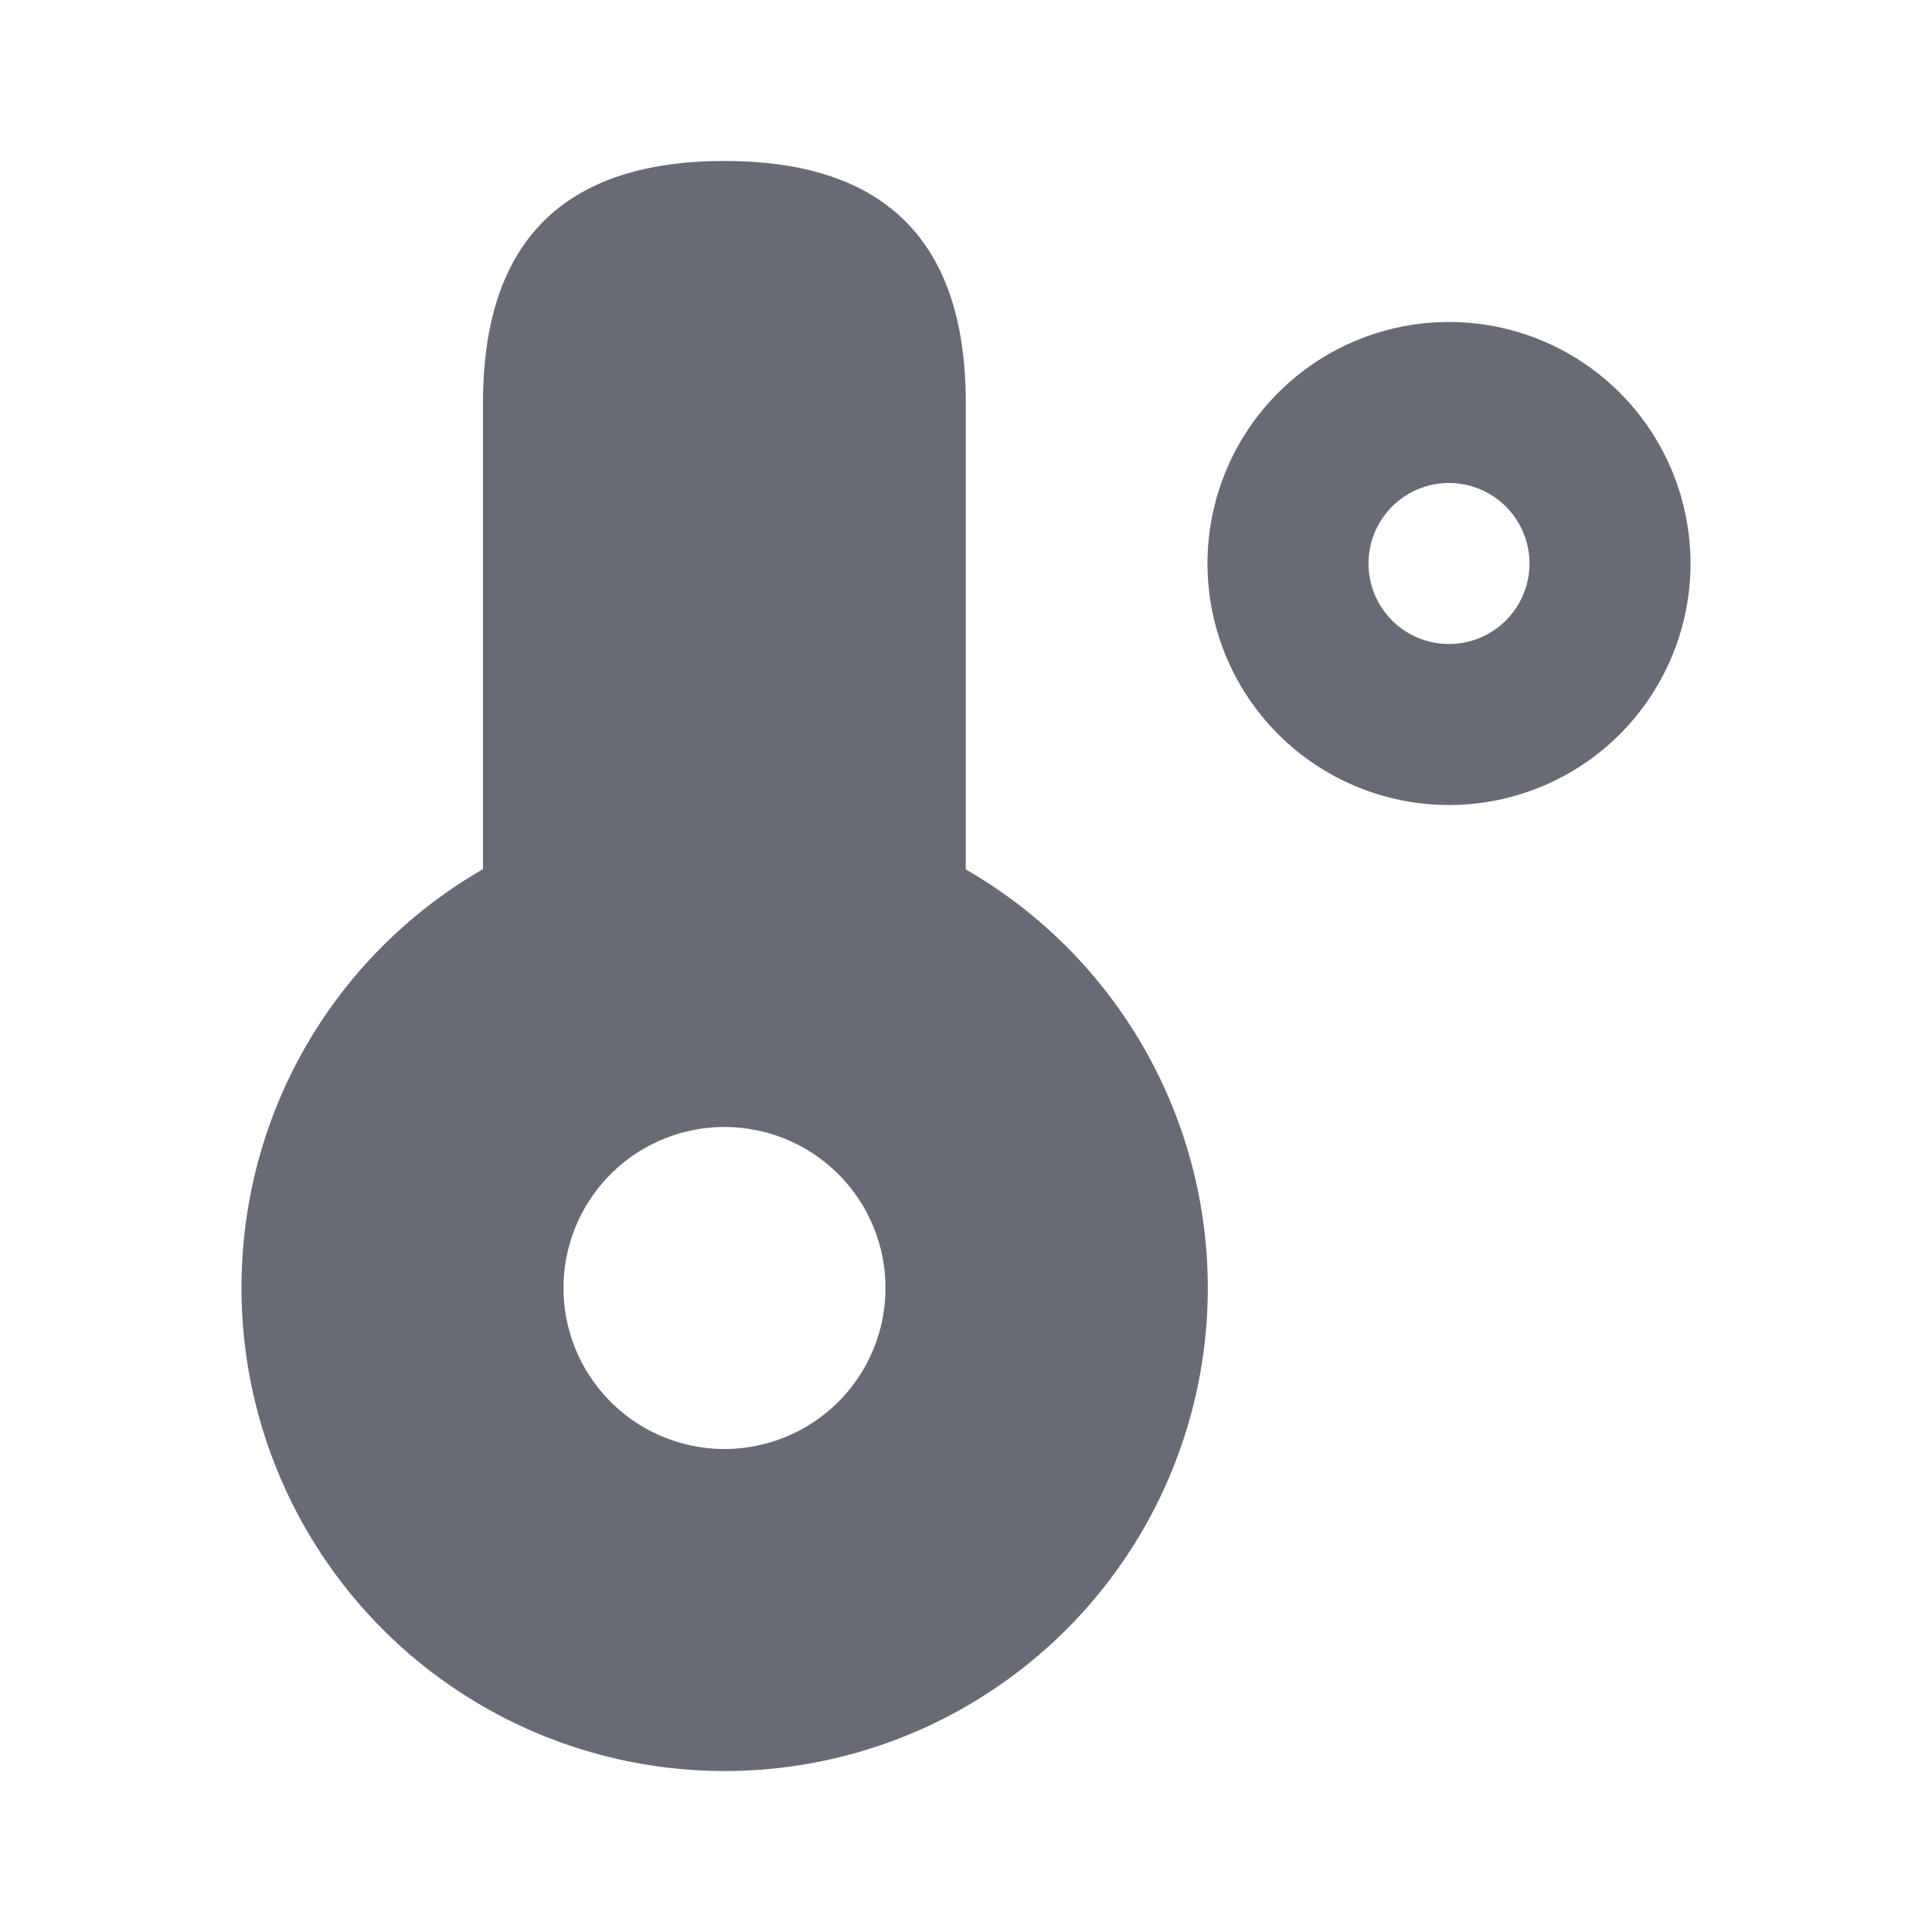 <svg xmlns="http://www.w3.org/2000/svg" width="24" height="24" viewBox="0 0 24 24">
    <path fill="#686A75" fill-rule="evenodd" d="M9 22a6 6 0 0 1-6-6c0-2.225 1.2-4.167 3-5.203V5c.002-2 1.002-3 3-3s2.997 1 2.997 3v5.8A6 6 0 0 1 9 22zm9-12a3 3 0 1 1 0-6 3 3 0 0 1 0 6zm-9 8a2 2 0 1 0 0-4 2 2 0 0 0 0 4zm9-10a1 1 0 1 0 0-2 1 1 0 0 0 0 2z"/>
</svg>
